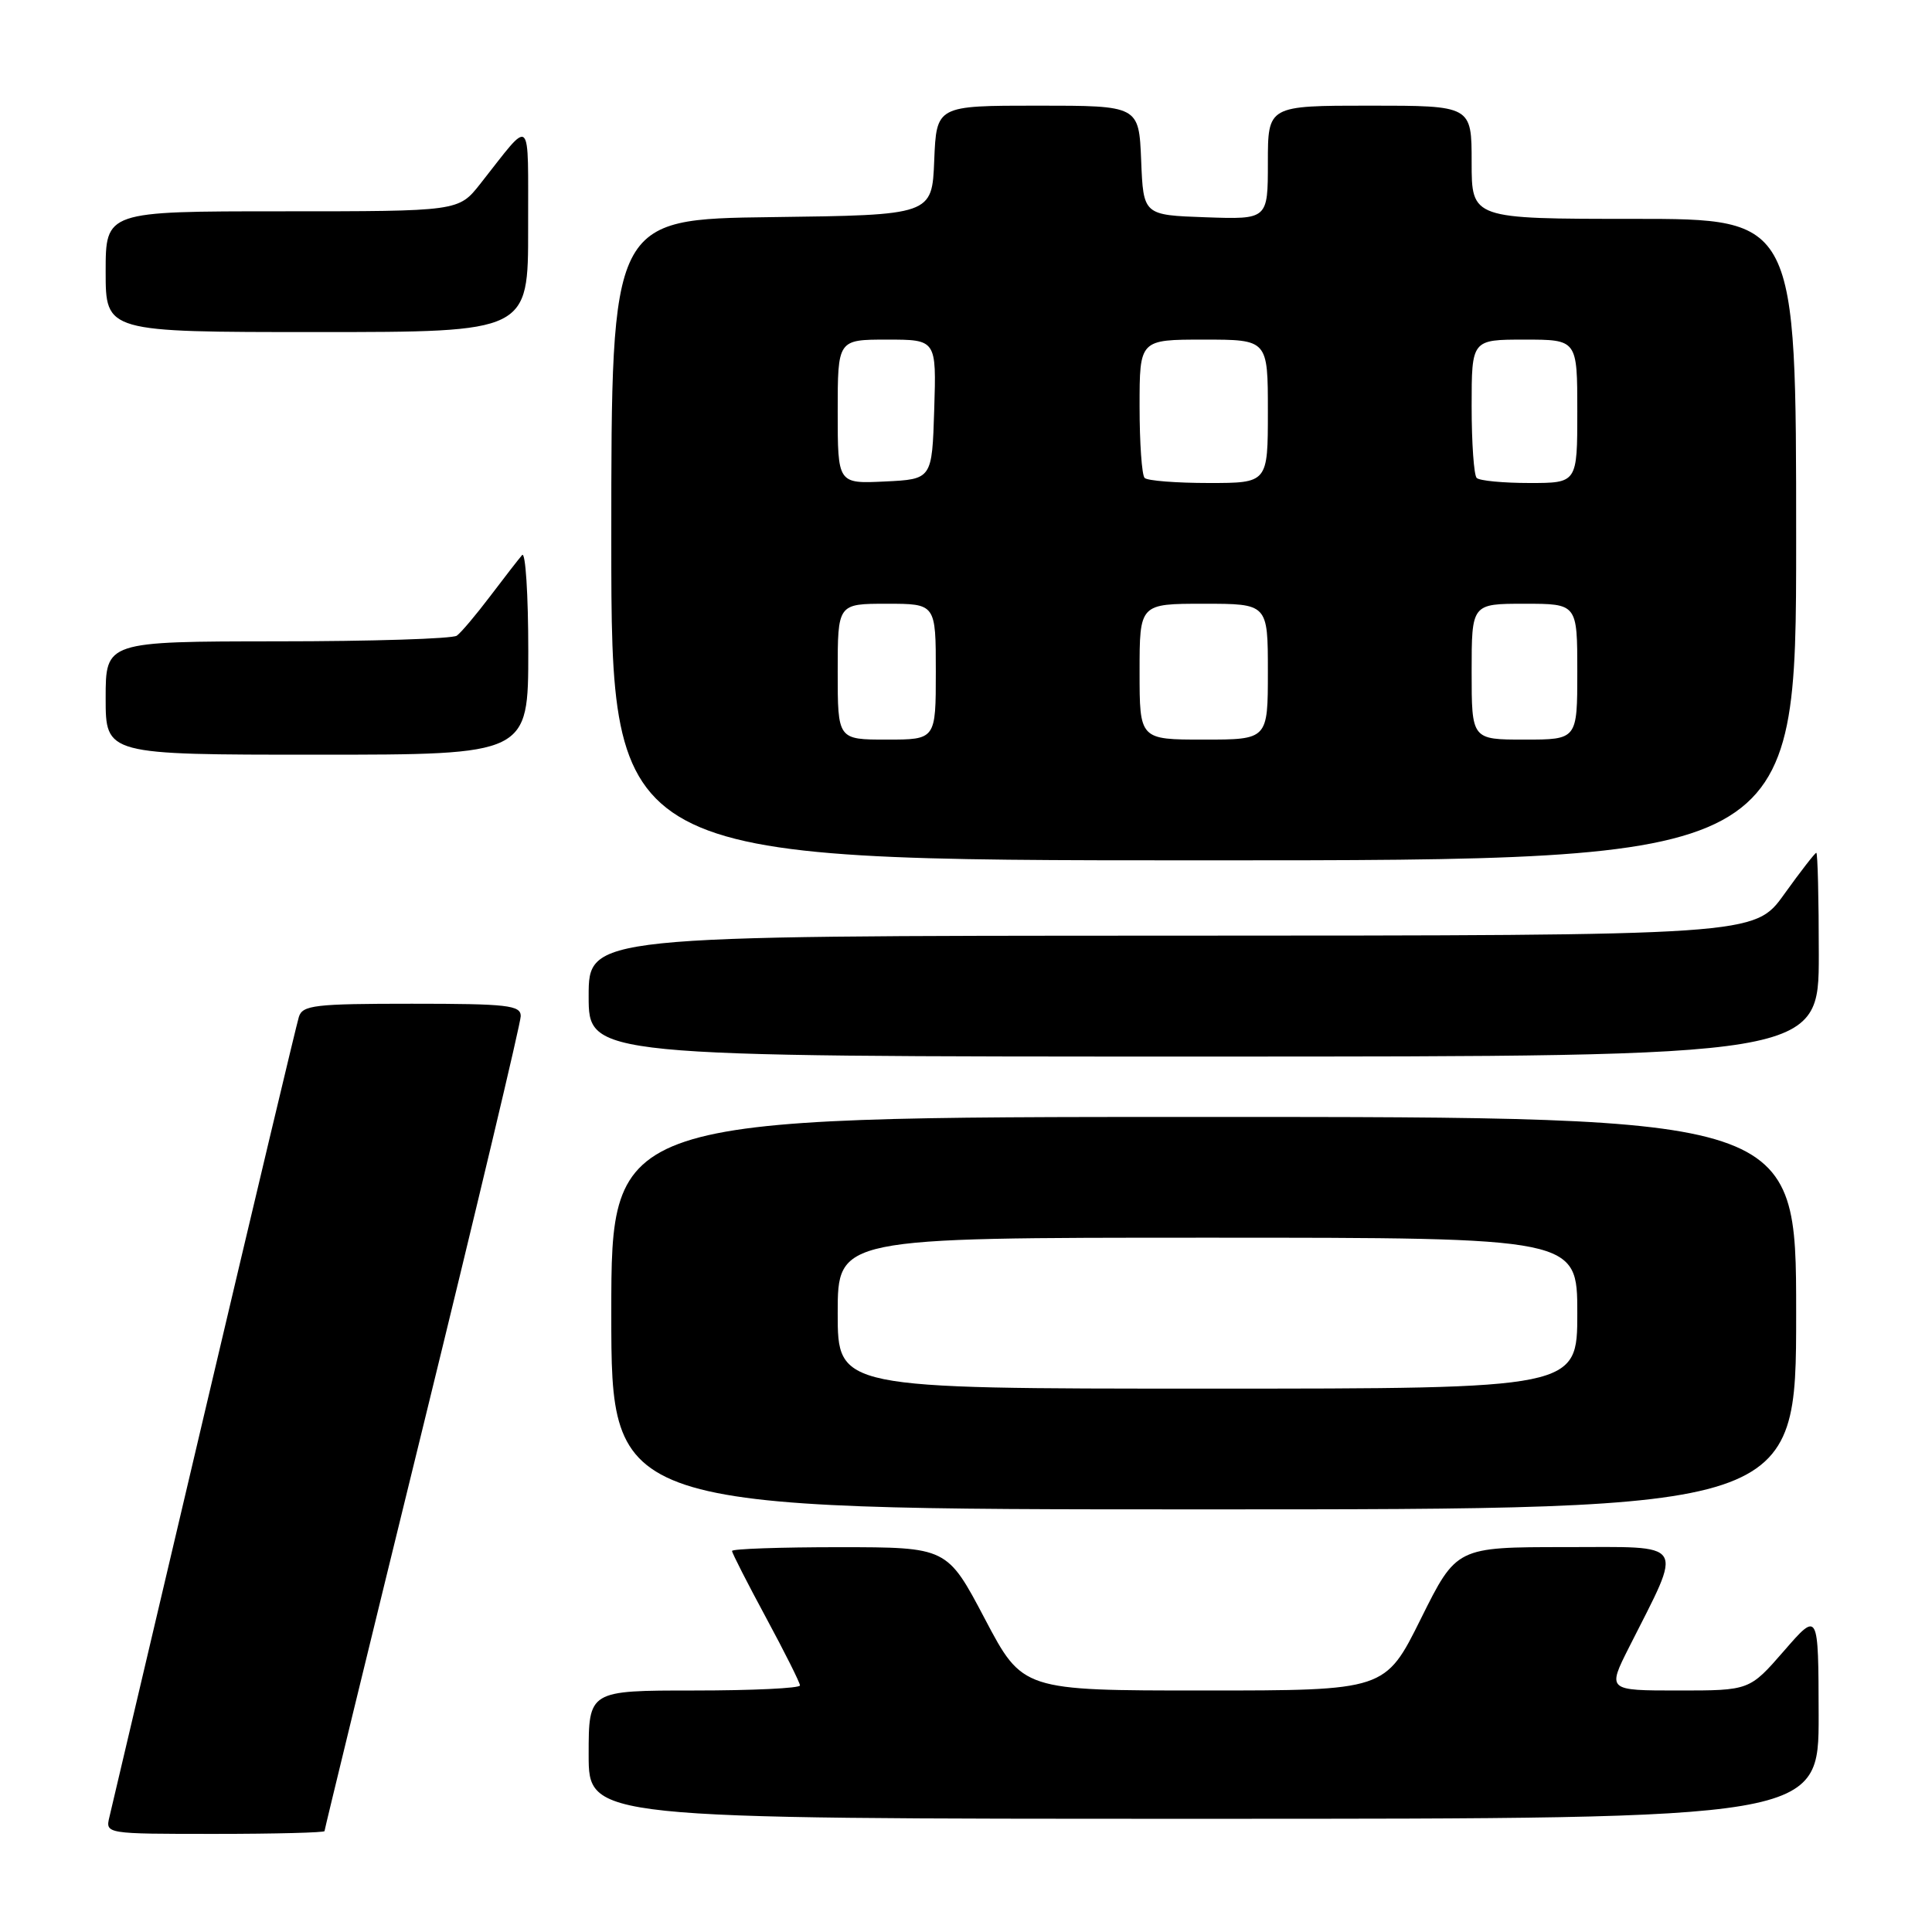 <?xml version="1.0" encoding="UTF-8" standalone="no"?>
<!DOCTYPE svg PUBLIC "-//W3C//DTD SVG 1.1//EN" "http://www.w3.org/Graphics/SVG/1.1/DTD/svg11.dtd" >
<svg xmlns="http://www.w3.org/2000/svg" xmlns:xlink="http://www.w3.org/1999/xlink" version="1.1" viewBox="0 0 256 256">
 <g >
 <path fill="currentColor"
d=" M 43.00 242.63 C 43.00 242.43 48.85 218.41 56.00 189.27 C 63.15 160.12 69.00 135.54 69.00 134.64 C 69.00 133.20 67.27 133.00 54.57 133.00 C 41.69 133.00 40.08 133.19 39.60 134.75 C 39.30 135.71 33.65 159.45 27.04 187.50 C 20.44 215.55 14.79 239.51 14.50 240.75 C 13.96 243.00 13.96 243.00 28.48 243.00 C 36.47 243.00 43.00 242.83 43.00 242.63 Z  M 240.98 227.25 C 240.95 213.50 240.95 213.50 236.39 218.75 C 231.82 224.00 231.82 224.00 222.40 224.00 C 212.97 224.00 212.97 224.00 215.87 218.25 C 223.07 203.98 223.71 205.00 207.44 205.00 C 192.99 205.00 192.99 205.00 188.27 214.50 C 183.55 224.00 183.55 224.00 159.52 224.00 C 135.50 224.00 135.50 224.00 130.50 214.51 C 125.50 205.02 125.50 205.02 111.25 205.01 C 103.41 205.01 97.00 205.23 97.00 205.51 C 97.00 205.79 99.03 209.76 101.50 214.34 C 103.97 218.92 106.00 222.96 106.00 223.33 C 106.00 223.70 99.70 224.00 92.00 224.00 C 78.00 224.00 78.00 224.00 78.00 232.50 C 78.00 241.00 78.00 241.00 159.50 241.00 C 241.00 241.00 241.00 241.00 240.98 227.25 Z  M 238.00 174.00 C 238.00 148.00 238.00 148.00 159.50 148.00 C 81.00 148.00 81.00 148.00 81.00 174.00 C 81.00 200.00 81.00 200.00 159.50 200.00 C 238.00 200.00 238.00 200.00 238.00 174.00 Z  M 241.00 126.50 C 241.00 119.08 240.85 113.00 240.67 113.00 C 240.50 113.00 238.58 115.47 236.42 118.48 C 232.50 123.96 232.50 123.96 155.25 123.98 C 78.00 124.00 78.00 124.00 78.00 132.00 C 78.00 140.00 78.00 140.00 159.50 140.00 C 241.00 140.00 241.00 140.00 241.00 126.50 Z  M 238.00 71.50 C 238.00 29.00 238.00 29.00 216.50 29.00 C 195.00 29.00 195.00 29.00 195.00 21.50 C 195.00 14.00 195.00 14.00 181.50 14.00 C 168.00 14.00 168.00 14.00 168.00 21.54 C 168.00 29.08 168.00 29.08 159.75 28.79 C 151.50 28.50 151.50 28.50 151.21 21.25 C 150.91 14.00 150.91 14.00 137.50 14.00 C 124.09 14.00 124.09 14.00 123.79 21.25 C 123.50 28.50 123.50 28.50 102.25 28.77 C 81.00 29.04 81.00 29.04 81.00 71.52 C 81.00 114.00 81.00 114.00 159.50 114.00 C 238.00 114.00 238.00 114.00 238.00 71.50 Z  M 70.00 86.30 C 70.00 78.76 69.63 73.03 69.18 73.55 C 68.73 74.07 66.82 76.53 64.95 79.00 C 63.08 81.47 61.09 83.83 60.53 84.23 C 59.96 84.64 49.26 84.98 36.75 84.98 C 14.00 85.00 14.00 85.00 14.00 92.50 C 14.00 100.00 14.00 100.00 42.00 100.00 C 70.00 100.00 70.00 100.00 70.00 86.30 Z  M 69.98 30.25 C 69.95 14.90 70.62 15.52 63.63 24.37 C 60.76 28.00 60.76 28.00 37.38 28.00 C 14.00 28.00 14.00 28.00 14.00 36.00 C 14.00 44.00 14.00 44.00 42.00 44.00 C 70.00 44.00 70.00 44.00 69.98 30.25 Z  M 111.00 174.00 C 111.00 164.00 111.00 164.00 160.00 164.00 C 209.00 164.00 209.00 164.00 209.00 174.00 C 209.00 184.00 209.00 184.00 160.00 184.00 C 111.00 184.00 111.00 184.00 111.00 174.00 Z  M 111.00 89.00 C 111.00 80.00 111.00 80.00 117.50 80.00 C 124.00 80.00 124.00 80.00 124.00 89.00 C 124.00 98.00 124.00 98.00 117.50 98.00 C 111.00 98.00 111.00 98.00 111.00 89.00 Z  M 151.00 89.00 C 151.00 80.00 151.00 80.00 159.50 80.00 C 168.00 80.00 168.00 80.00 168.00 89.00 C 168.00 98.00 168.00 98.00 159.50 98.00 C 151.00 98.00 151.00 98.00 151.00 89.00 Z  M 195.00 89.00 C 195.00 80.00 195.00 80.00 202.00 80.00 C 209.00 80.00 209.00 80.00 209.00 89.00 C 209.00 98.00 209.00 98.00 202.00 98.00 C 195.00 98.00 195.00 98.00 195.00 89.00 Z  M 111.00 54.55 C 111.00 45.00 111.00 45.00 117.54 45.00 C 124.08 45.00 124.08 45.00 123.79 54.25 C 123.50 63.50 123.50 63.50 117.25 63.80 C 111.00 64.10 111.00 64.10 111.00 54.55 Z  M 151.67 63.33 C 151.30 62.97 151.00 58.69 151.00 53.83 C 151.00 45.00 151.00 45.00 159.50 45.00 C 168.00 45.00 168.00 45.00 168.00 54.50 C 168.00 64.00 168.00 64.00 160.17 64.00 C 155.86 64.00 152.03 63.70 151.67 63.33 Z  M 195.67 63.33 C 195.30 62.97 195.00 58.69 195.00 53.83 C 195.00 45.00 195.00 45.00 202.00 45.00 C 209.00 45.00 209.00 45.00 209.00 54.50 C 209.00 64.00 209.00 64.00 202.67 64.00 C 199.18 64.00 196.03 63.70 195.67 63.33 Z "/>
</g>
</svg>